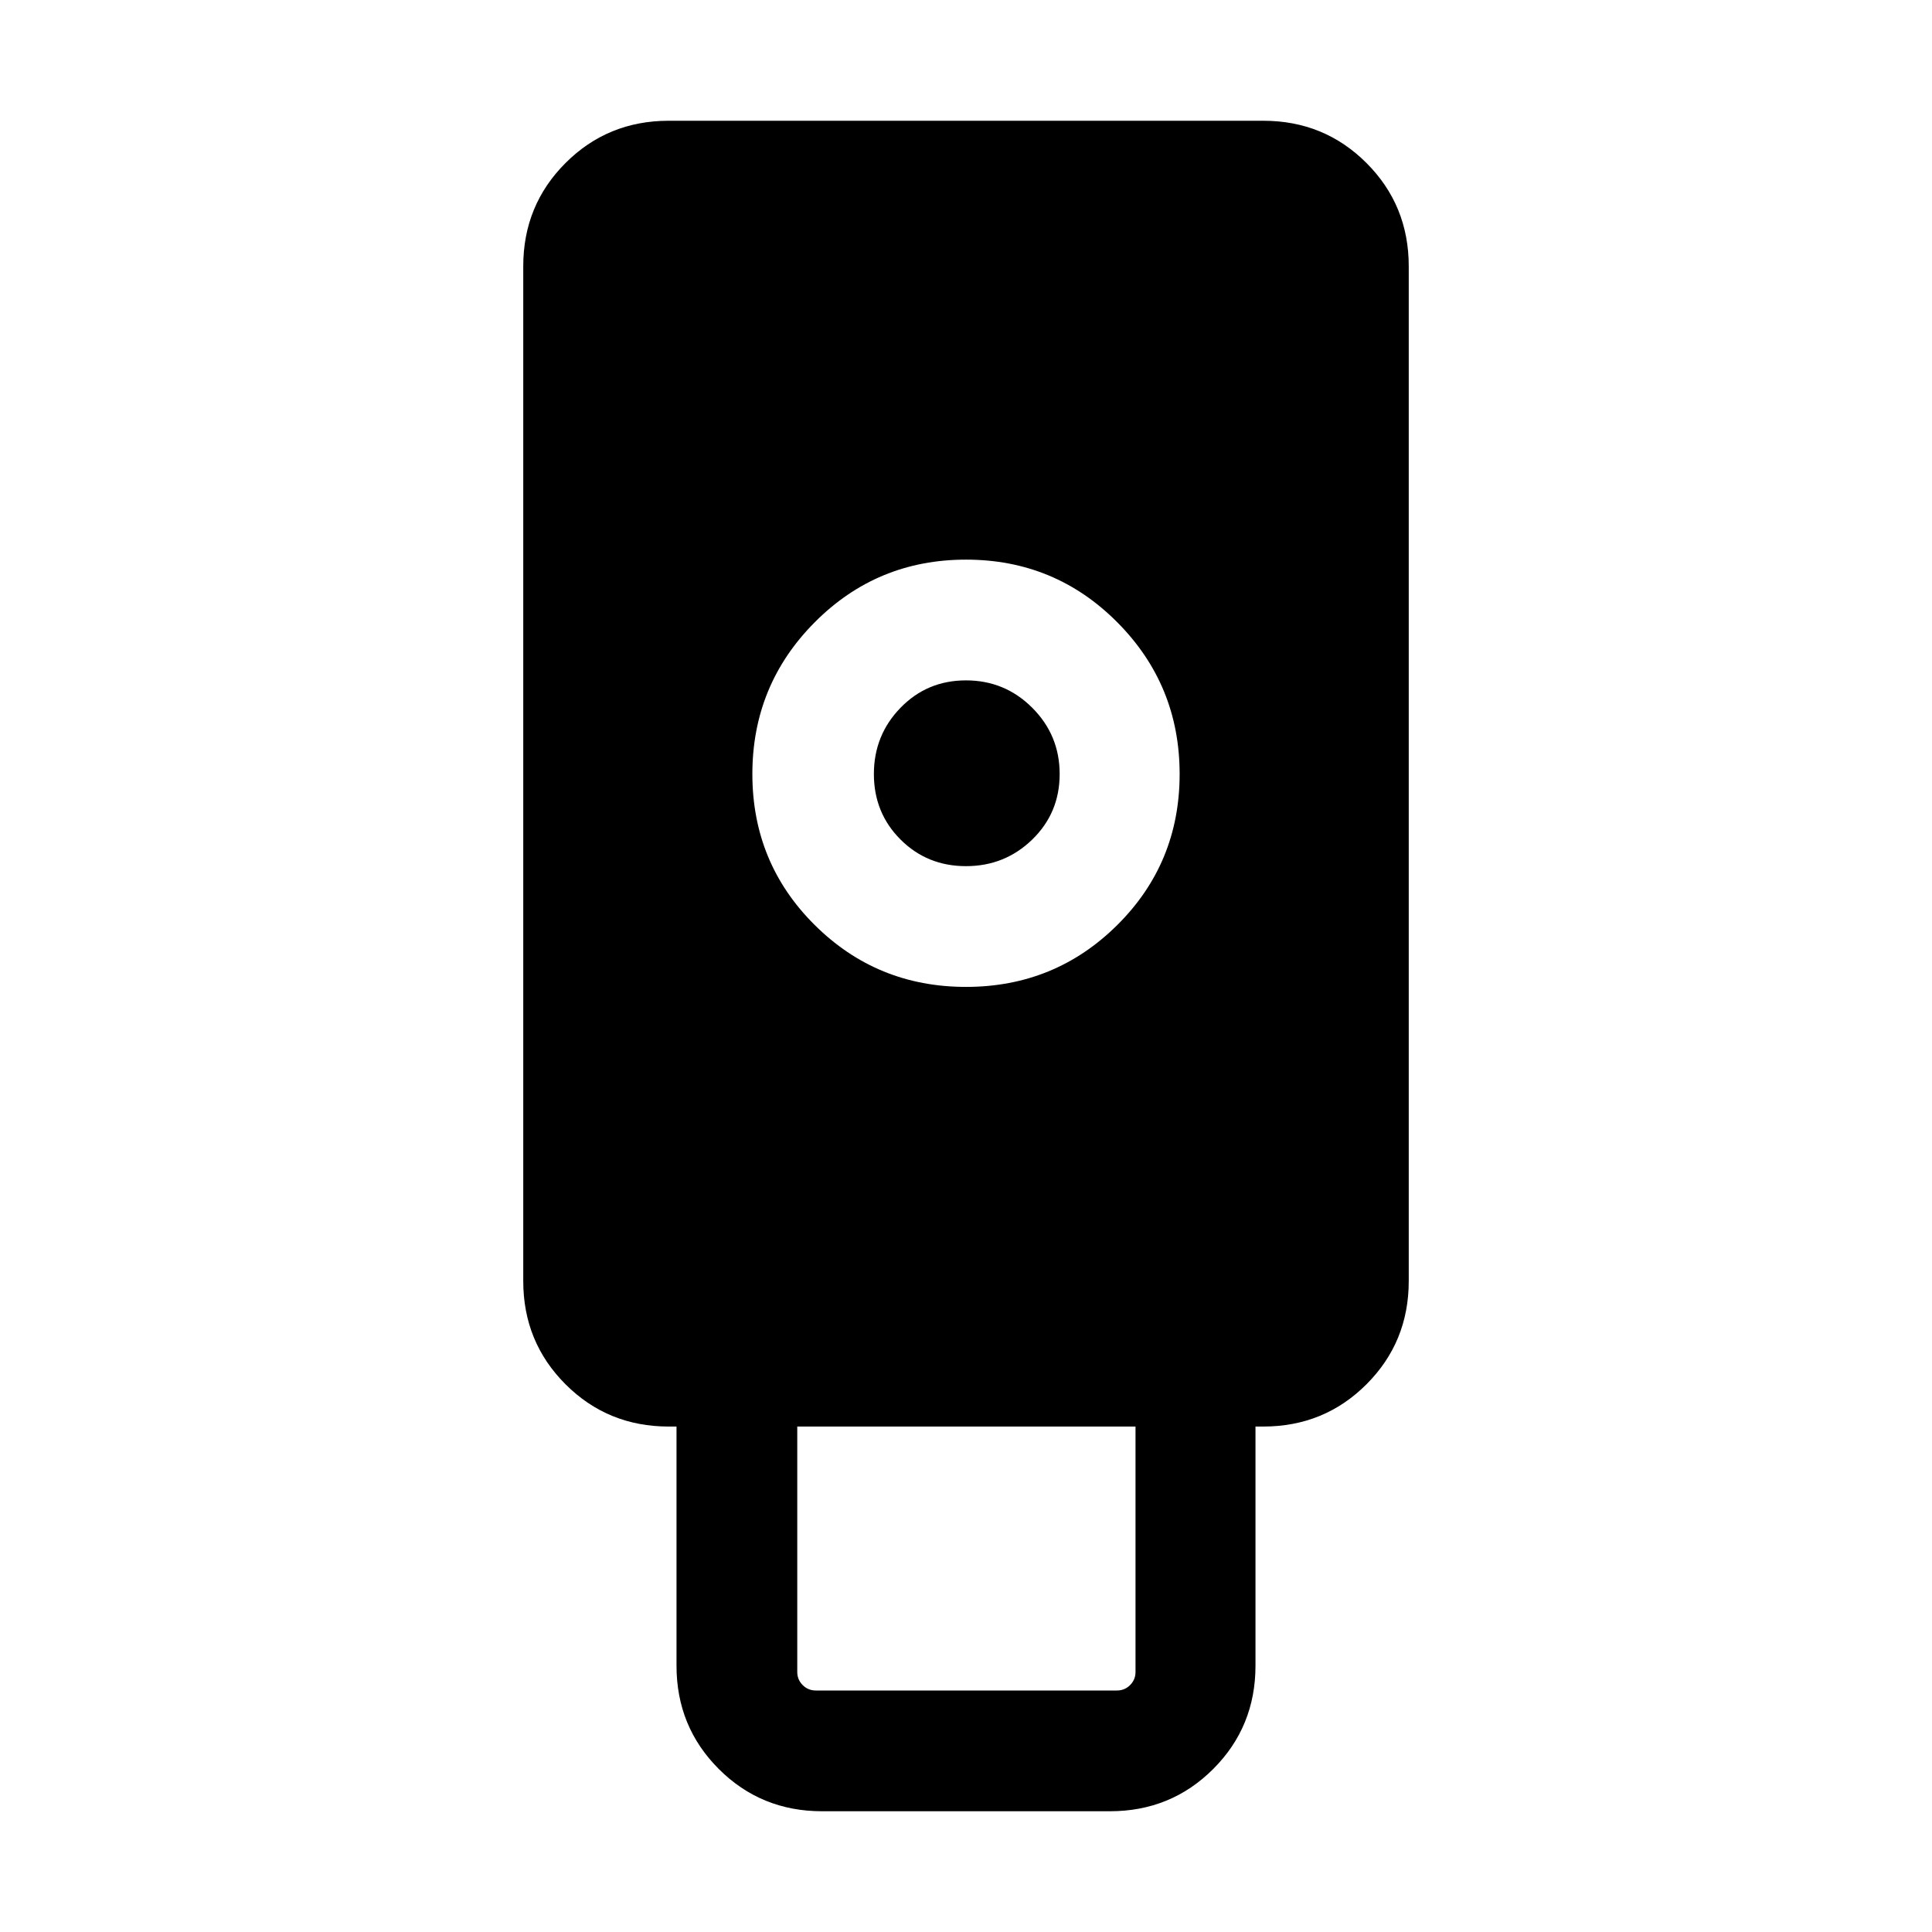 <svg xmlns="http://www.w3.org/2000/svg" height="24" viewBox="0 -960 960 960" width="24"><path d="M408.462-60.002q-30.307 0-51.307-21-21-20.999-21-51.307v-118.846h-3.846q-30.308 0-51.308-20.999-21-21-21-51.308v-504.229q0-30.308 21-51.308t51.308-21h295.382q30.308 0 51.308 21t21 51.308v504.229q0 30.308-21 51.308-21 20.999-51.308 20.999h-3.846v118.846q0 30.308-21 51.308t-51.307 21H408.462ZM480-469.615q44.23 0 75.192-30.769 30.961-30.769 30.961-74.999 0-44.231-30.961-75.384Q524.23-681.922 480-681.922q-44.23 0-75.192 31.154-30.961 31.153-30.961 75.384 0 44.23 30.961 74.999Q435.77-469.616 480-469.616ZM405.385-120H555q3.846 0 6.539-2.693 2.692-2.692 2.692-6.538v-121.924H396.154v121.924q0 3.846 2.692 6.538 2.693 2.693 6.539 2.693ZM480-529.615q-19.308 0-32.539-13.231-13.231-13.23-13.231-32.538 0-19.308 13.231-32.924 13.231-13.615 32.539-13.615t32.923 13.615q13.616 13.616 13.616 32.924t-13.616 32.538Q499.308-529.615 480-529.615Z"/></svg>